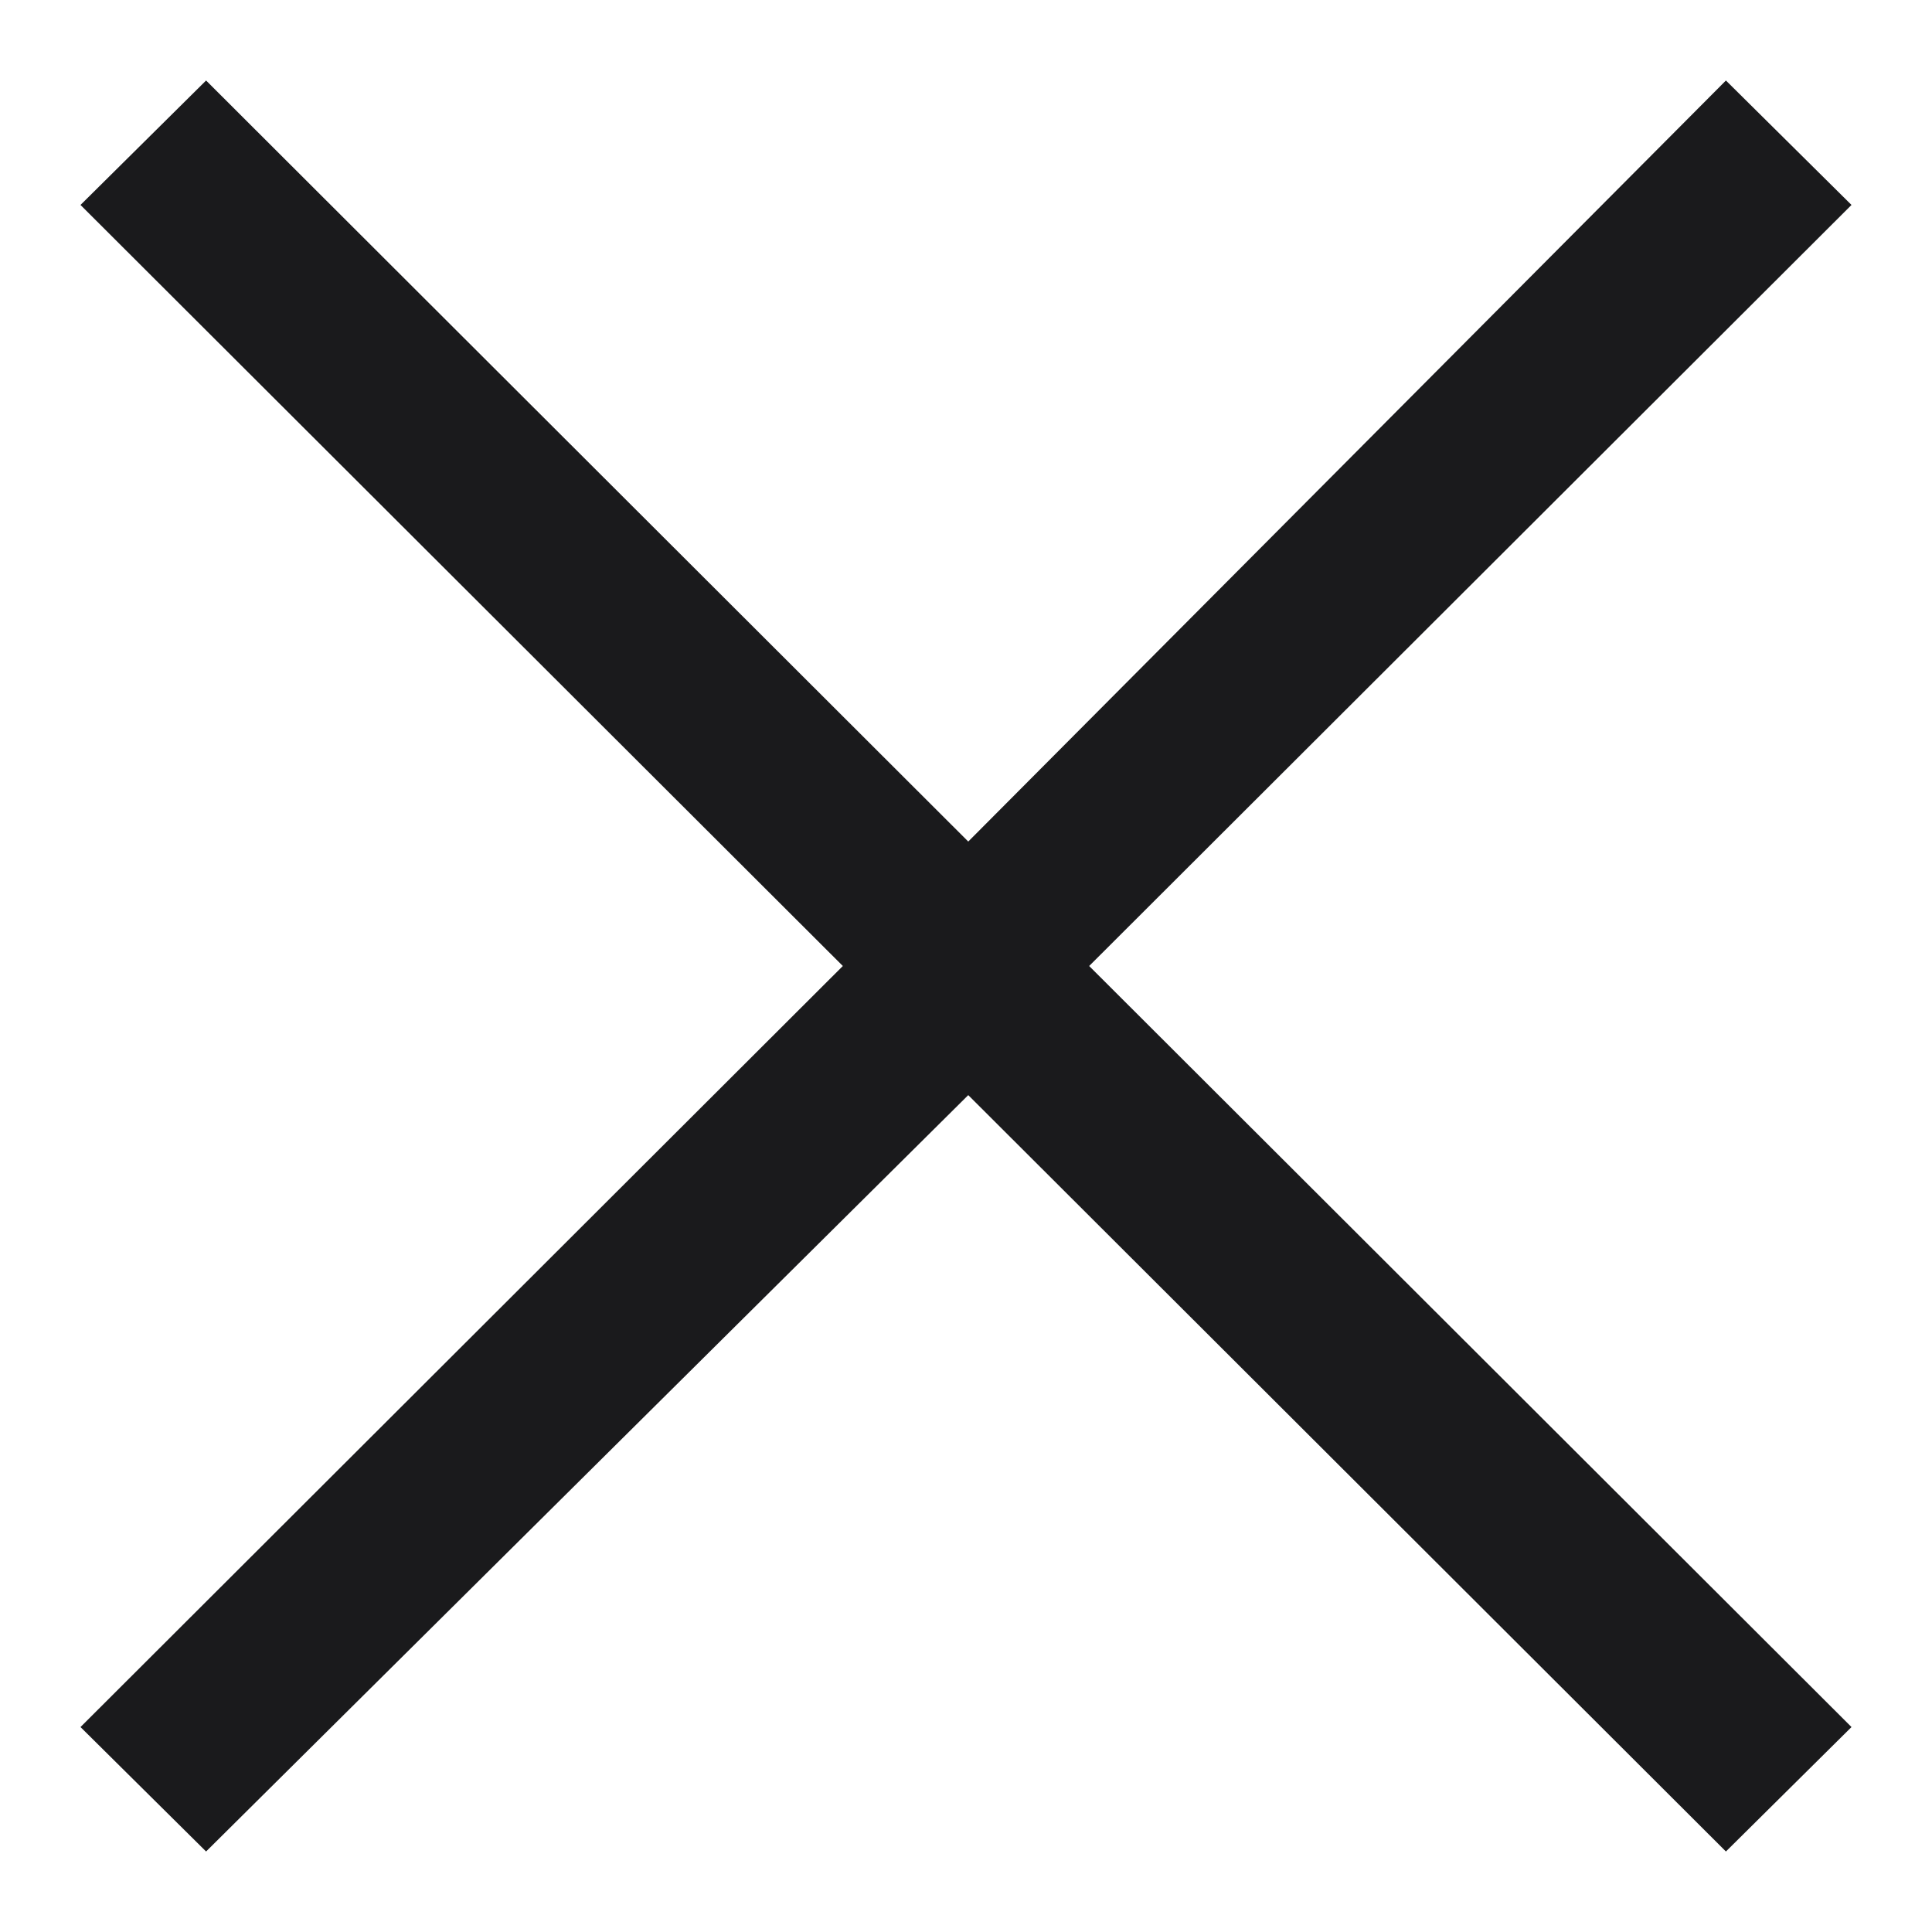 <svg width="12" height="12" viewBox="0 0 12 12" fill="none" xmlns="http://www.w3.org/2000/svg">
<path d="M1.28 11.5L0.5 10.727L5.235 6L0.5 1.273L1.28 0.5L6.014 5.227L10.72 0.5L11.5 1.273L6.765 6L11.5 10.727L10.72 11.5L6.014 6.802L1.28 11.5Z" fill="#1A1A1C"/>
</svg>
